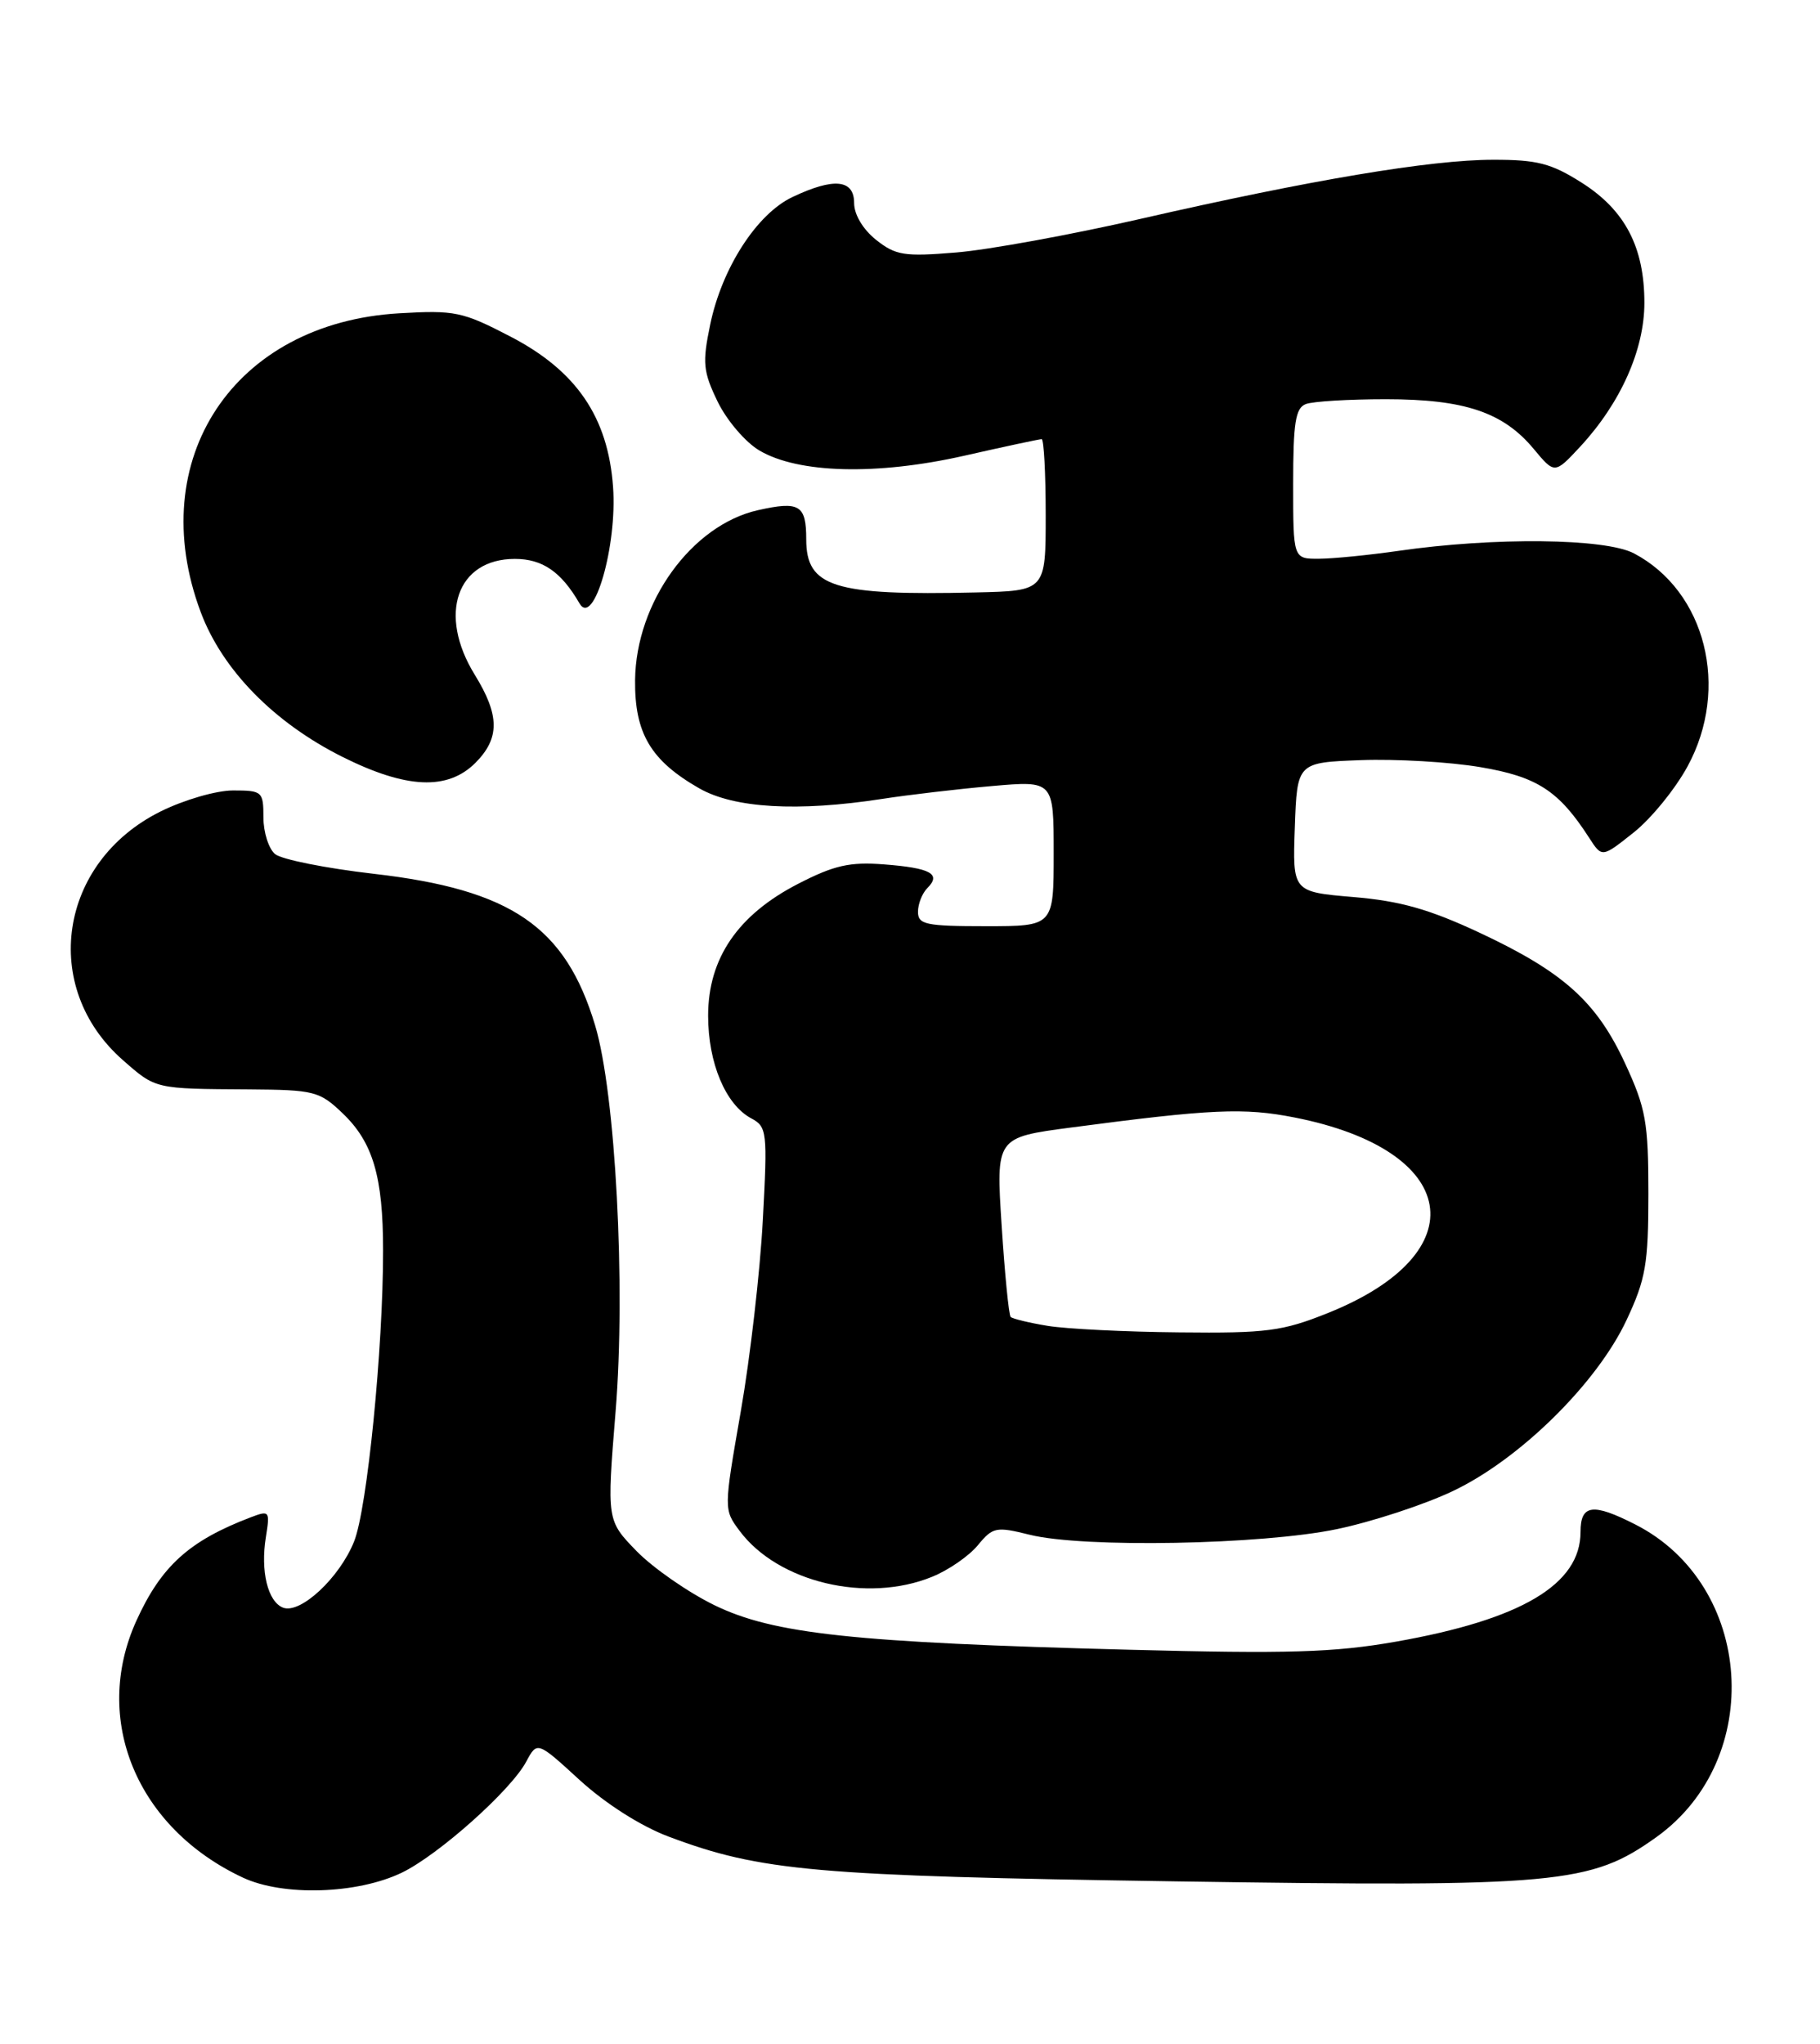 <?xml version="1.0" encoding="UTF-8" standalone="no"?>
<!DOCTYPE svg PUBLIC "-//W3C//DTD SVG 1.1//EN" "http://www.w3.org/Graphics/SVG/1.1/DTD/svg11.dtd" >
<svg xmlns="http://www.w3.org/2000/svg" xmlns:xlink="http://www.w3.org/1999/xlink" version="1.1" viewBox="0 0 228 256">
 <g >
 <path fill="currentColor"
d=" M 50.34 234.54 C 54.93 232.32 64.00 224.24 65.92 220.64 C 67.30 218.07 67.30 218.07 72.65 222.97 C 75.88 225.91 80.29 228.72 83.75 230.02 C 95.31 234.36 102.04 234.95 147.30 235.63 C 195.23 236.35 199.26 235.98 207.50 230.09 C 221.17 220.31 219.71 198.50 204.88 190.94 C 199.53 188.21 198.00 188.42 198.00 191.87 C 198.00 198.44 190.59 202.84 174.86 205.61 C 167.11 206.97 161.36 207.14 141.50 206.62 C 106.92 205.72 96.89 204.64 89.50 201.04 C 86.20 199.43 81.81 196.38 79.75 194.27 C 76.01 190.42 76.01 190.42 77.12 176.76 C 78.40 161.11 77.11 136.91 74.55 128.41 C 70.83 116.05 64.06 111.42 46.83 109.44 C 40.83 108.75 35.27 107.64 34.46 106.97 C 33.66 106.30 33.00 104.24 33.00 102.38 C 33.00 99.13 32.85 99.00 29.20 99.00 C 27.09 99.00 23.03 100.18 20.08 101.65 C 7.36 107.99 5.00 123.64 15.39 132.77 C 19.54 136.41 19.35 136.37 31.18 136.44 C 39.38 136.50 40.02 136.66 42.93 139.44 C 46.72 143.06 47.99 147.37 47.99 156.60 C 48.00 168.88 46.00 188.95 44.36 193.06 C 42.54 197.61 37.63 202.18 35.46 201.35 C 33.55 200.61 32.61 196.78 33.31 192.50 C 33.83 189.24 33.76 189.14 31.42 190.03 C 23.70 192.97 20.20 196.13 17.08 203.00 C 11.49 215.34 17.13 228.94 30.43 235.16 C 35.48 237.52 44.75 237.23 50.34 234.54 Z  M 116.78 197.48 C 118.83 196.65 121.40 194.87 122.50 193.53 C 124.38 191.25 124.78 191.17 129.00 192.22 C 135.70 193.89 158.09 193.48 167.50 191.51 C 171.90 190.59 178.43 188.45 182.00 186.75 C 190.38 182.78 200.06 173.25 203.77 165.32 C 206.17 160.20 206.50 158.30 206.50 149.50 C 206.50 140.58 206.19 138.82 203.60 133.22 C 200.02 125.47 195.89 121.75 185.36 116.82 C 179.07 113.88 175.42 112.84 169.55 112.35 C 161.92 111.70 161.92 111.70 162.21 103.60 C 162.50 95.50 162.50 95.50 170.50 95.20 C 174.90 95.04 181.63 95.43 185.45 96.08 C 192.58 97.28 195.29 99.04 199.10 104.96 C 200.69 107.42 200.69 107.42 204.64 104.28 C 206.82 102.56 209.87 98.82 211.41 95.98 C 216.74 86.19 213.69 74.05 204.70 69.31 C 201.09 67.41 187.18 67.26 175.21 68.99 C 171.52 69.52 167.04 69.97 165.25 69.98 C 162.00 70.00 162.00 70.00 162.00 60.61 C 162.00 52.96 162.29 51.10 163.58 50.61 C 164.45 50.27 168.97 50.00 173.61 50.00 C 183.47 50.00 188.31 51.63 192.13 56.22 C 194.76 59.38 194.76 59.38 197.96 55.94 C 203.01 50.49 206.00 43.81 206.00 37.93 C 206.00 30.95 203.58 26.32 198.13 22.87 C 194.33 20.46 192.56 20.00 187.05 20.01 C 179.23 20.01 164.21 22.53 142.80 27.43 C 134.17 29.40 123.82 31.29 119.80 31.62 C 113.28 32.16 112.21 31.99 109.75 30.04 C 108.11 28.73 107.00 26.88 107.00 25.43 C 107.00 22.46 104.45 22.22 99.27 24.68 C 94.81 26.79 90.44 33.57 88.97 40.65 C 87.97 45.45 88.08 46.53 89.90 50.30 C 91.03 52.63 93.38 55.39 95.13 56.42 C 100.00 59.30 109.82 59.55 120.74 57.09 C 125.82 55.94 130.21 55.00 130.49 55.00 C 130.77 55.00 131.00 59.27 131.00 64.50 C 131.00 74.00 131.00 74.00 122.25 74.20 C 104.44 74.61 101.00 73.53 101.00 67.54 C 101.00 63.24 100.15 62.73 94.94 63.90 C 86.65 65.77 79.67 75.42 79.56 85.17 C 79.49 91.83 81.52 95.26 87.59 98.73 C 91.96 101.23 99.93 101.69 110.50 100.06 C 113.80 99.55 119.99 98.82 124.25 98.45 C 132.00 97.77 132.00 97.77 132.00 106.88 C 132.00 116.00 132.00 116.00 123.50 116.00 C 115.98 116.00 115.00 115.79 115.00 114.20 C 115.00 113.21 115.53 111.87 116.18 111.22 C 117.95 109.45 116.58 108.71 110.75 108.26 C 106.45 107.93 104.50 108.37 100.01 110.68 C 92.45 114.56 88.71 120.02 88.71 127.21 C 88.71 133.14 90.90 138.34 94.10 140.06 C 96.09 141.12 96.16 141.71 95.56 152.84 C 95.22 159.25 93.98 170.03 92.80 176.78 C 90.66 189.06 90.66 189.06 92.66 191.74 C 97.47 198.18 108.59 200.83 116.78 197.48 Z  M 59.55 95.55 C 62.63 92.46 62.61 89.59 59.47 84.50 C 54.82 76.95 57.23 70.00 64.50 70.00 C 67.96 70.00 70.30 71.61 72.59 75.56 C 74.37 78.64 77.34 68.36 76.80 60.98 C 76.17 52.25 72.22 46.45 63.96 42.16 C 57.94 39.03 56.99 38.83 50.00 39.24 C 29.31 40.44 17.98 57.50 25.14 76.65 C 27.85 83.90 34.33 90.51 42.91 94.80 C 50.90 98.79 56.07 99.02 59.55 95.55 Z  M 131.27 166.06 C 128.94 165.68 126.85 165.17 126.61 164.94 C 126.38 164.70 125.87 159.54 125.48 153.48 C 124.77 142.46 124.77 142.46 134.14 141.22 C 151.77 138.89 155.84 138.71 162.18 139.96 C 182.94 144.04 185.13 156.93 166.35 164.45 C 160.65 166.73 158.70 166.99 147.74 166.87 C 141.01 166.81 133.60 166.44 131.27 166.06 Z "/>
</g>
</svg>